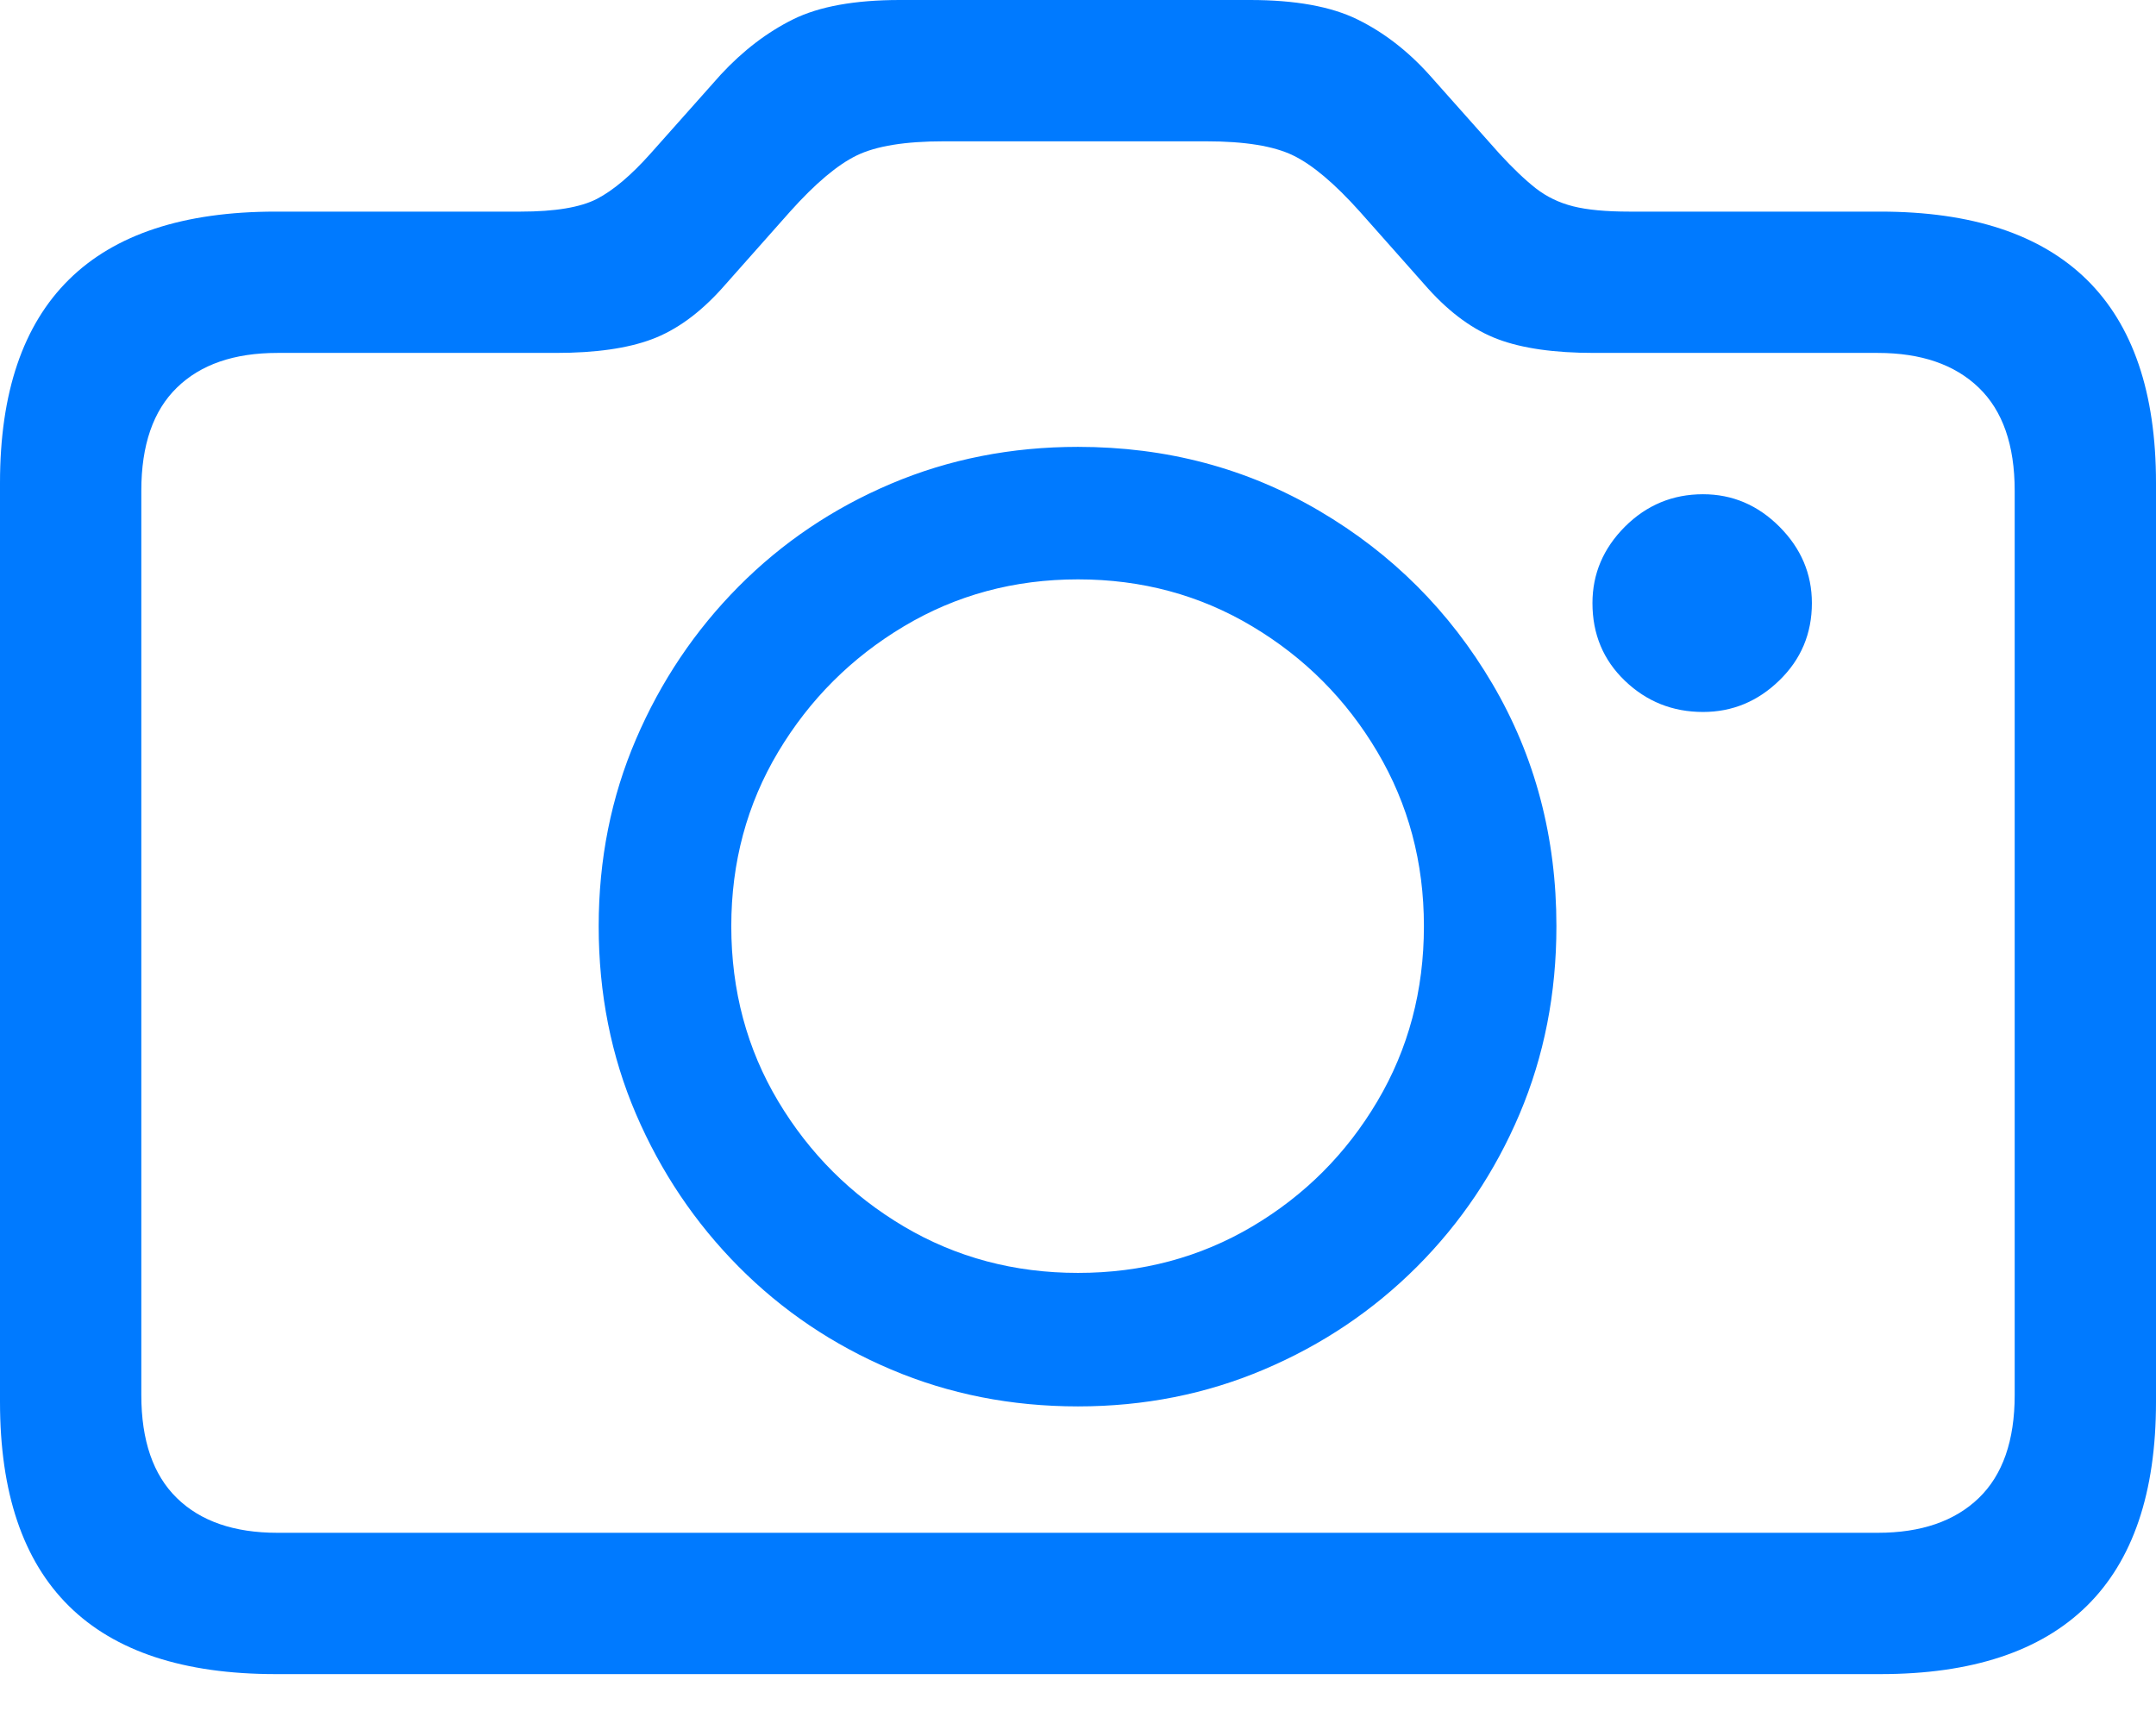 <?xml version="1.0" encoding="UTF-8"?>
<!--Generator: Apple Native CoreSVG 175.5-->
<!DOCTYPE svg
PUBLIC "-//W3C//DTD SVG 1.1//EN"
       "http://www.w3.org/Graphics/SVG/1.1/DTD/svg11.dtd">
<svg version="1.1" xmlns="http://www.w3.org/2000/svg" xmlns:xlink="http://www.w3.org/1999/xlink" width="23.984" height="19.248">
 <g>
  <rect height="19.248" opacity="0" width="23.984" x="0" y="0"/>
  <path d="M3.066 18.623L20.918 18.623Q22.441 18.623 23.213 17.866Q23.984 17.109 23.984 15.596L23.984 5.371Q23.984 3.867 23.213 3.11Q22.441 2.354 20.918 2.354L18.125 2.354Q17.734 2.354 17.5 2.295Q17.266 2.236 17.085 2.095Q16.904 1.953 16.68 1.709L15.898 0.83Q15.537 0.43 15.098 0.215Q14.658 0 13.906 0L10.01 0Q9.258 0 8.823 0.215Q8.389 0.43 8.018 0.83L7.236 1.709Q6.914 2.07 6.641 2.212Q6.367 2.354 5.791 2.354L3.066 2.354Q1.533 2.354 0.767 3.11Q0 3.867 0 5.371L0 15.596Q0 17.109 0.767 17.866Q1.533 18.623 3.066 18.623ZM3.086 17.051Q2.363 17.051 1.968 16.665Q1.572 16.279 1.572 15.518L1.572 5.459Q1.572 4.697 1.968 4.312Q2.363 3.926 3.086 3.926L6.182 3.926Q6.846 3.926 7.251 3.774Q7.656 3.623 8.027 3.213L8.789 2.354Q9.209 1.885 9.531 1.729Q9.854 1.572 10.498 1.572L13.418 1.572Q14.062 1.572 14.385 1.729Q14.707 1.885 15.127 2.354L15.889 3.213Q16.26 3.623 16.665 3.774Q17.07 3.926 17.734 3.926L20.889 3.926Q21.611 3.926 22.012 4.312Q22.412 4.697 22.412 5.459L22.412 15.518Q22.412 16.279 22.012 16.665Q21.611 17.051 20.889 17.051ZM11.992 15.645Q13.096 15.645 14.062 15.234Q15.029 14.824 15.762 14.092Q16.494 13.359 16.904 12.393Q17.314 11.426 17.314 10.303Q17.314 8.818 16.602 7.607Q15.889 6.396 14.678 5.684Q13.467 4.971 11.992 4.971Q10.879 4.971 9.912 5.381Q8.945 5.791 8.218 6.523Q7.49 7.256 7.075 8.223Q6.66 9.189 6.66 10.303Q6.66 11.426 7.075 12.393Q7.49 13.359 8.218 14.092Q8.945 14.824 9.912 15.234Q10.879 15.645 11.992 15.645ZM11.992 14.16Q10.928 14.16 10.054 13.643Q9.18 13.125 8.657 12.251Q8.135 11.377 8.135 10.303Q8.135 9.238 8.657 8.364Q9.18 7.49 10.054 6.968Q10.928 6.445 11.992 6.445Q13.057 6.445 13.931 6.968Q14.805 7.49 15.322 8.364Q15.84 9.238 15.84 10.303Q15.84 11.377 15.322 12.251Q14.805 13.125 13.931 13.643Q13.057 14.16 11.992 14.16ZM17.715 6.709Q17.715 7.227 18.076 7.573Q18.438 7.92 18.945 7.92Q19.434 7.92 19.795 7.568Q20.156 7.217 20.156 6.709Q20.156 6.221 19.795 5.859Q19.434 5.498 18.945 5.498Q18.438 5.498 18.076 5.859Q17.715 6.221 17.715 6.709Z" fill="#007aff"/>
 </g>
</svg>
